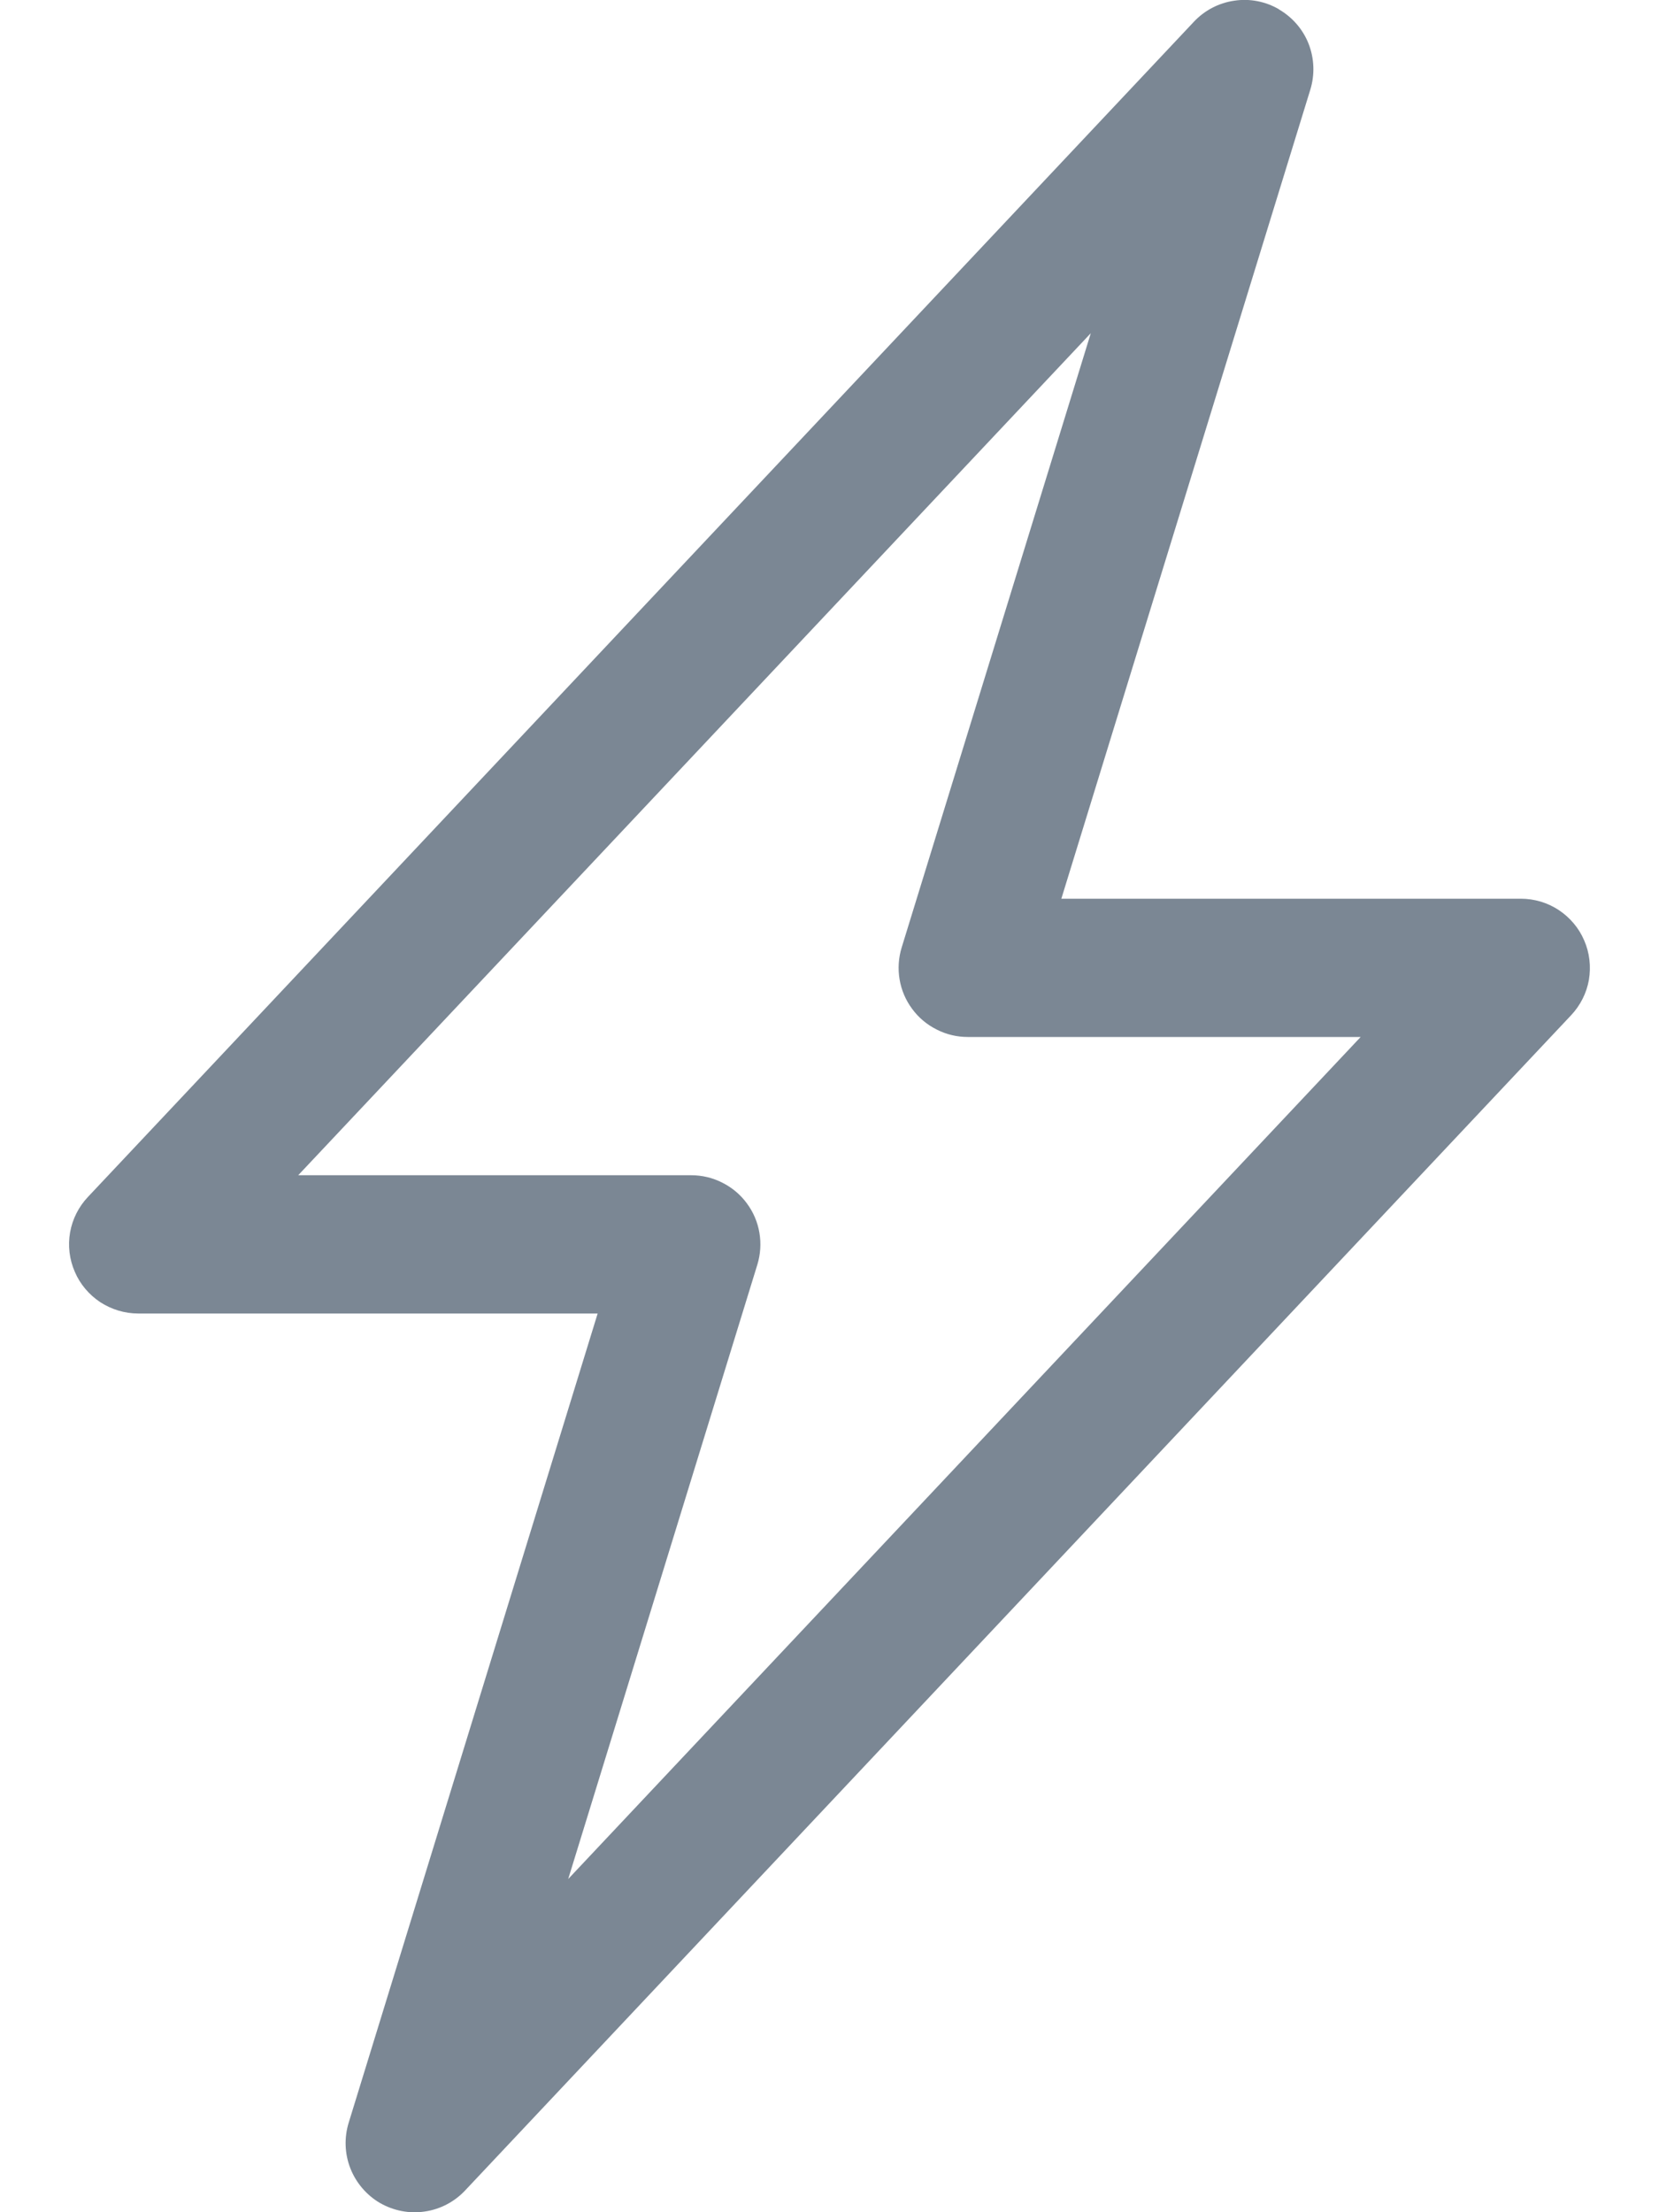 <svg width="12" height="16" viewBox="0 0 12 16" fill="none" xmlns="http://www.w3.org/2000/svg">
<path d="M9.251 0.068C9.349 0.125 9.425 0.213 9.466 0.318C9.507 0.424 9.511 0.54 9.478 0.648L7.677 6.5H11C11.098 6.5 11.193 6.528 11.275 6.582C11.356 6.636 11.421 6.712 11.459 6.802C11.498 6.891 11.509 6.99 11.493 7.087C11.476 7.183 11.431 7.272 11.364 7.343L3.364 15.843C3.287 15.925 3.184 15.979 3.072 15.995C2.96 16.012 2.846 15.989 2.748 15.933C2.651 15.876 2.575 15.787 2.534 15.682C2.493 15.577 2.489 15.461 2.522 15.353L4.323 9.5H1C0.902 9.5 0.807 9.471 0.725 9.418C0.644 9.364 0.579 9.288 0.541 9.198C0.502 9.109 0.49 9.009 0.507 8.913C0.524 8.817 0.569 8.728 0.636 8.657L8.636 0.157C8.713 0.075 8.816 0.021 8.928 0.005C9.039 -0.012 9.153 0.01 9.251 0.067V0.068ZM2.157 8.5H5C5.078 8.5 5.155 8.518 5.225 8.554C5.295 8.589 5.356 8.64 5.402 8.703C5.449 8.766 5.48 8.839 5.493 8.916C5.506 8.993 5.501 9.072 5.478 9.147L4.11 13.59L9.842 7.5H7C6.922 7.5 6.845 7.482 6.775 7.446C6.705 7.411 6.644 7.36 6.598 7.297C6.551 7.234 6.52 7.161 6.507 7.084C6.494 7.007 6.499 6.928 6.522 6.853L7.89 2.41L2.157 8.5Z" fill="#7B8794"/>
</svg>
